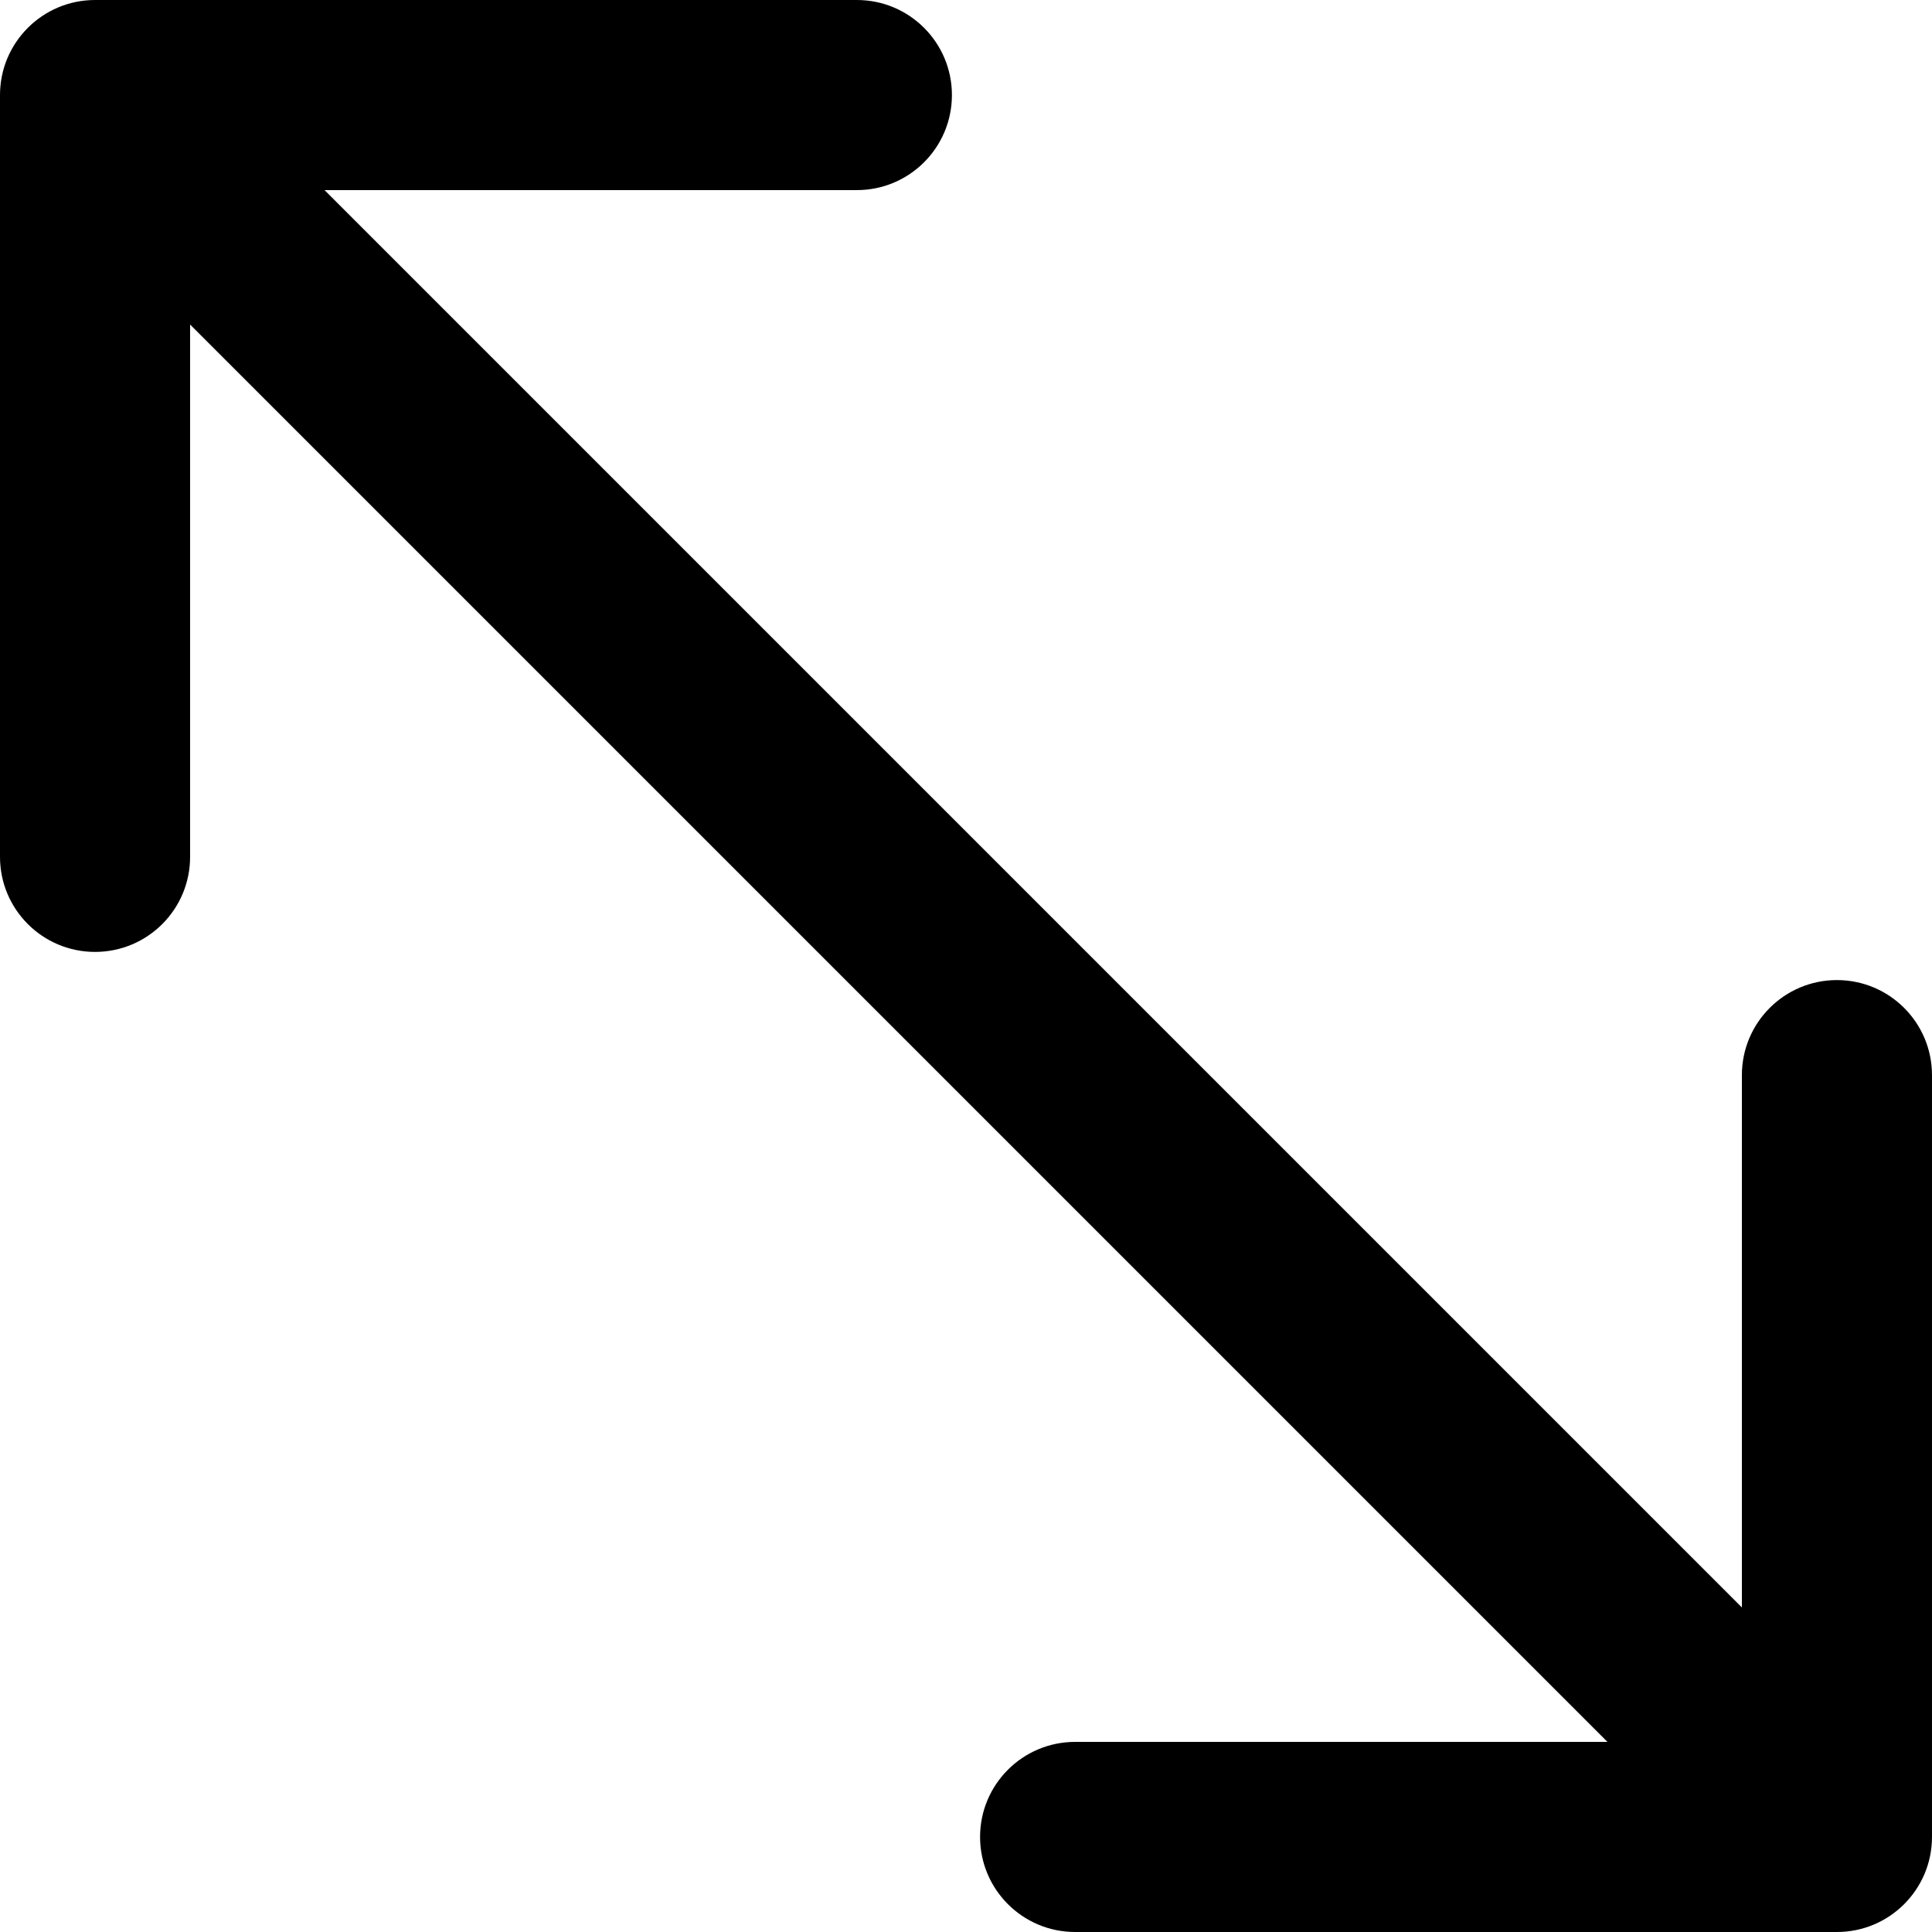 <svg xmlns="http://www.w3.org/2000/svg" xmlns:xlink="http://www.w3.org/1999/xlink" fill="#000000" height="800px" width="800px" version="1.1" id="Capa_1" viewBox="0 0 182.931 182.931" xml:space="preserve">
<path d="M173.93,92.798c-4.971,0-9,4.029-9,9v50.404L30.728,18h50.404c4.971,0,9-4.029,9-9s-4.029-9-9-9H9C4.03,0,0,4.029,0,9  v72.132c0,4.971,4.029,9,9,9s9-4.029,9-9V30.729l134.202,134.202h-50.404c-4.971,0-9,4.029-9,9s4.029,9,9,9h72.132  c4.971,0,9-4.029,9-9v-72.132C182.93,96.828,178.901,92.798,173.93,92.798z"/>
</svg>